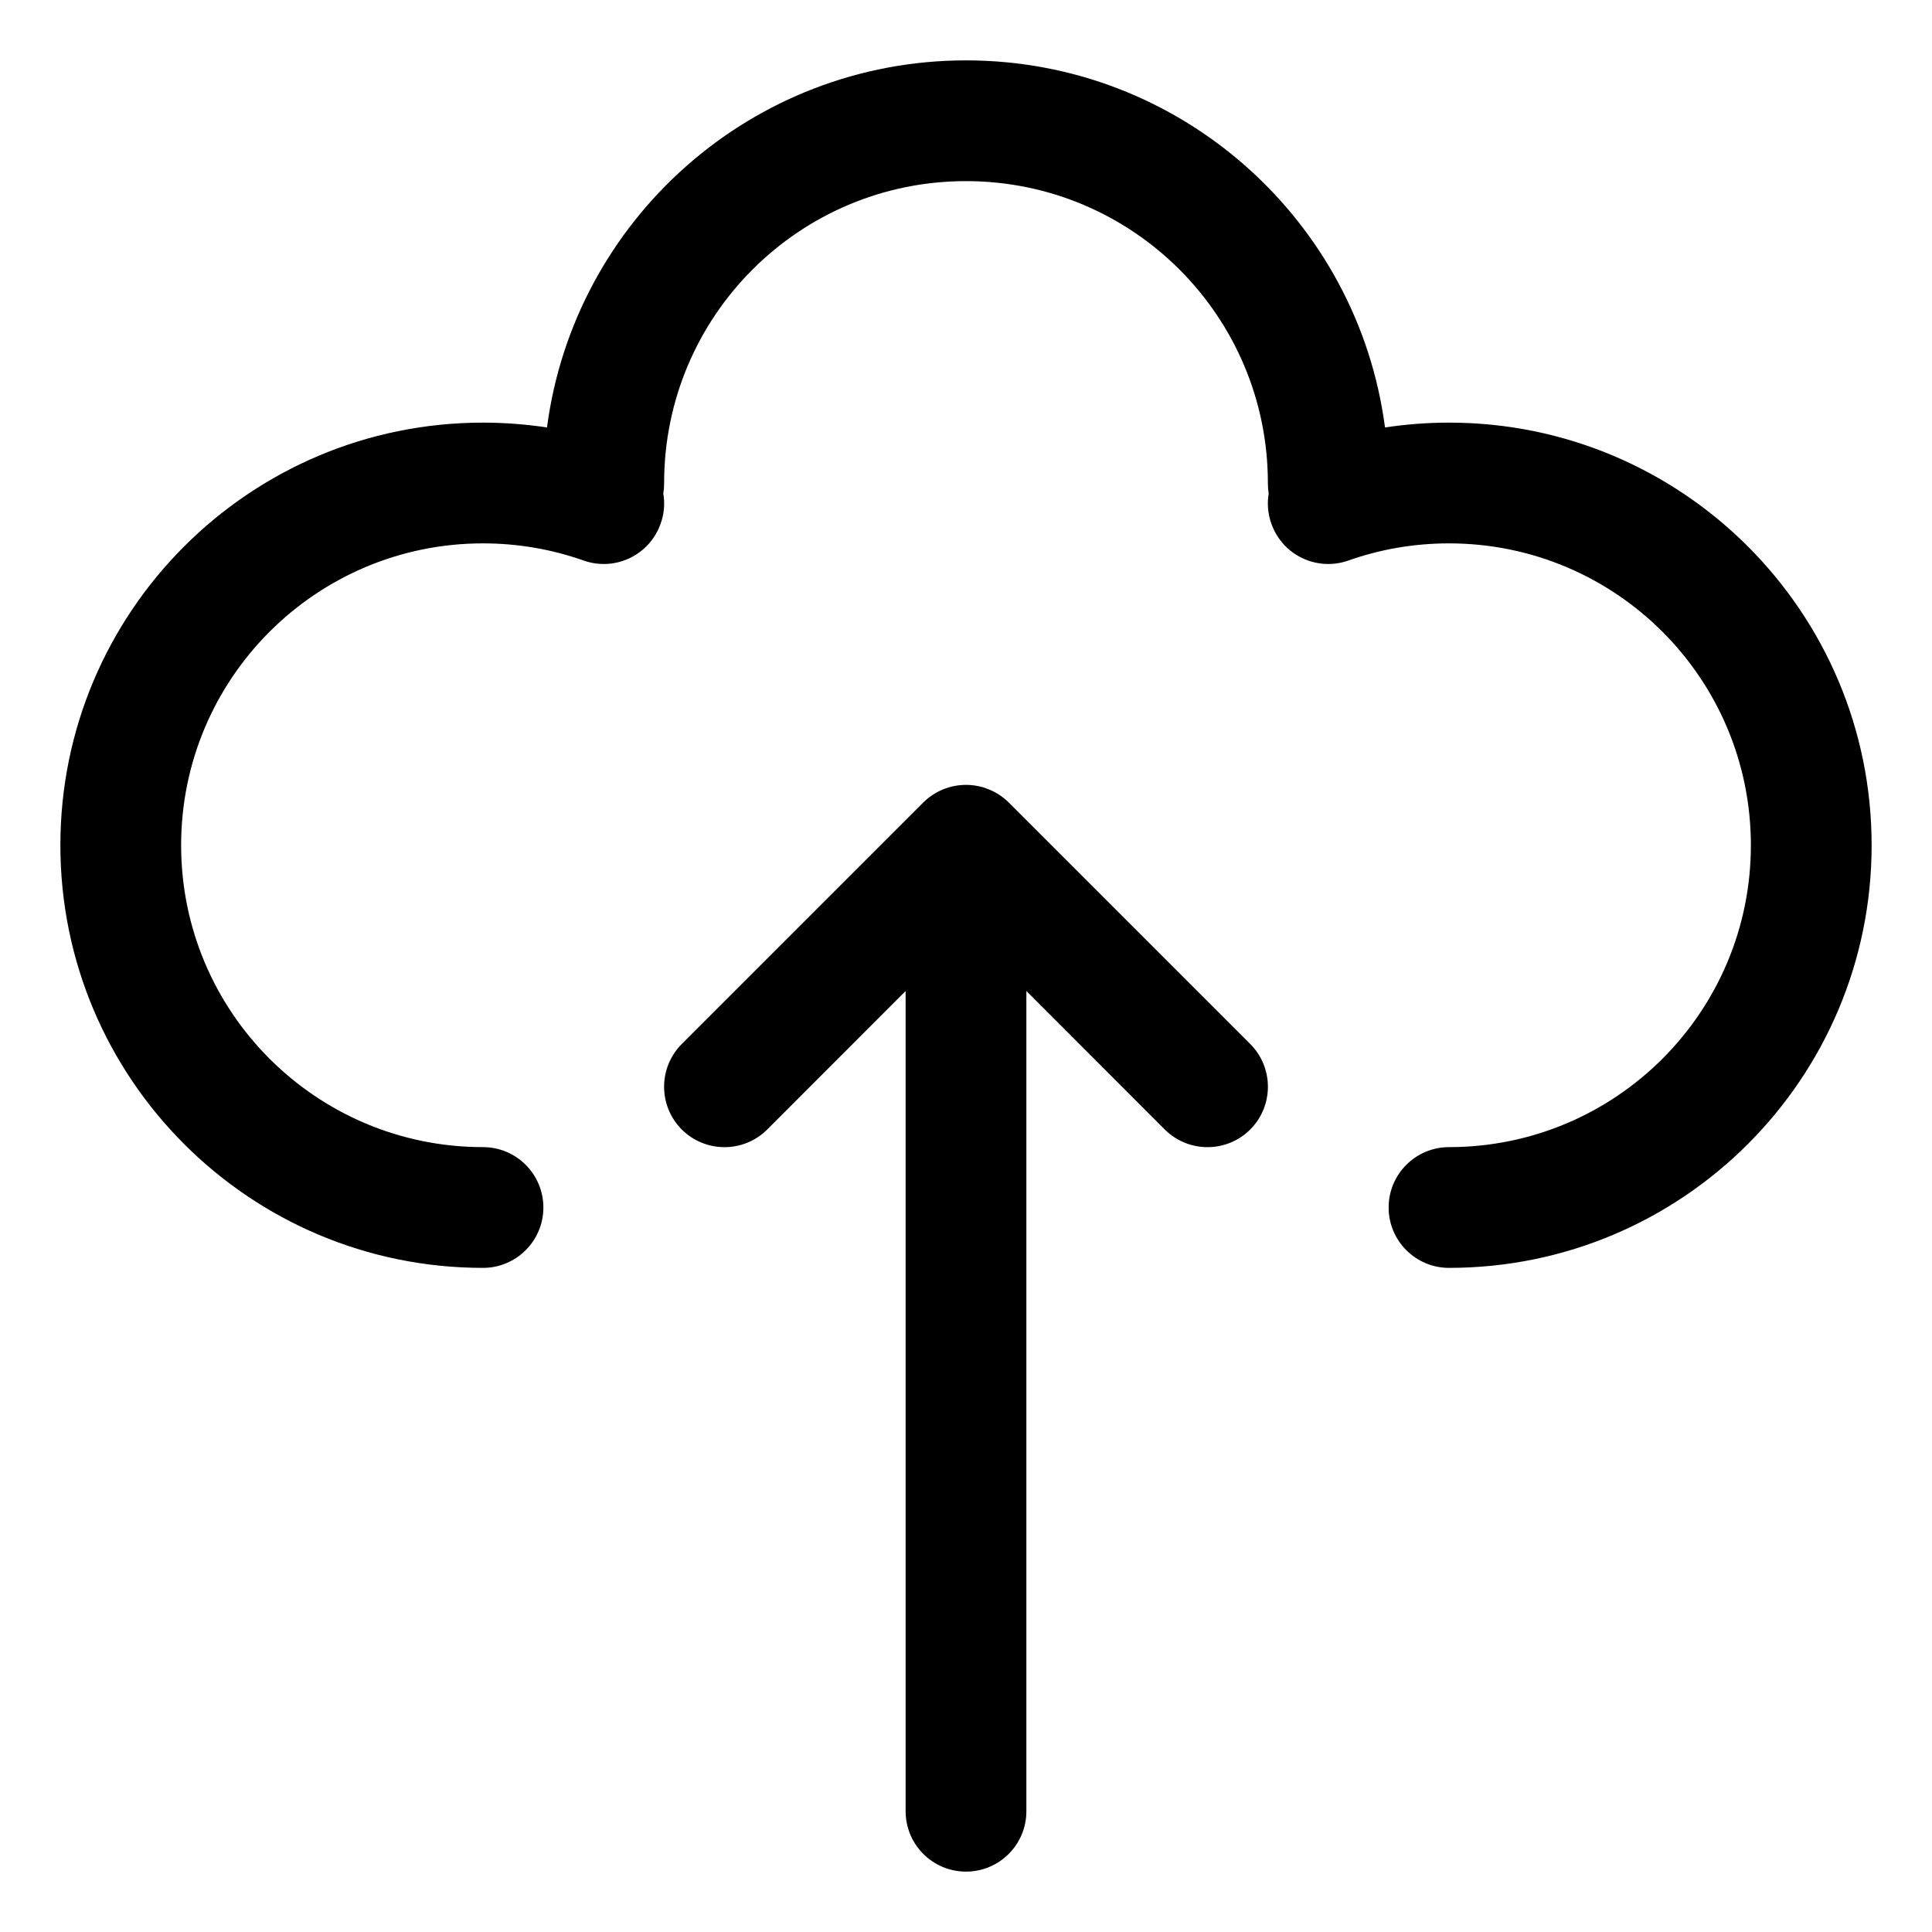 <svg width="16" height="16" viewBox="0 0 16 16" fill="none" xmlns="http://www.w3.org/2000/svg">
<g clip-path="url(#clip0_435_9476)">
<path fill-rule="evenodd" clip-rule="evenodd" d="M5.5 4C5.5 2.619 6.619 1.5 8 1.5C9.381 1.5 10.5 2.619 10.5 4C10.5 4.029 10.502 4.058 10.507 4.085C10.493 4.167 10.499 4.254 10.529 4.337C10.621 4.598 10.906 4.734 11.167 4.642C11.427 4.55 11.707 4.5 12 4.5C13.381 4.5 14.5 5.619 14.5 7C14.5 8.381 13.381 9.5 12 9.5C11.724 9.5 11.5 9.724 11.5 10C11.5 10.276 11.724 10.5 12 10.5C13.933 10.5 15.5 8.933 15.5 7C15.5 5.067 13.933 3.5 12 3.5C11.82 3.5 11.643 3.514 11.47 3.54C11.245 1.824 9.777 0.5 8 0.5C6.223 0.5 4.755 1.824 4.53 3.54C4.357 3.514 4.18 3.5 4 3.5C2.067 3.5 0.5 5.067 0.5 7C0.5 8.933 2.067 10.5 4 10.5C4.276 10.5 4.5 10.276 4.5 10C4.5 9.724 4.276 9.5 4 9.5C2.619 9.5 1.5 8.381 1.5 7C1.5 5.619 2.619 4.5 4 4.5C4.293 4.5 4.573 4.55 4.833 4.642C5.094 4.734 5.379 4.598 5.471 4.337C5.501 4.254 5.507 4.167 5.493 4.085C5.498 4.058 5.5 4.029 5.5 4ZM8.5 8.207V15C8.5 15.276 8.276 15.5 8 15.5C7.724 15.5 7.5 15.276 7.5 15V8.207L6.354 9.354C6.158 9.549 5.842 9.549 5.646 9.354C5.451 9.158 5.451 8.842 5.646 8.646L7.646 6.646C7.74 6.553 7.867 6.5 8 6.5C8.133 6.5 8.26 6.553 8.354 6.646L10.354 8.646C10.549 8.842 10.549 9.158 10.354 9.354C10.158 9.549 9.842 9.549 9.646 9.354L8.5 8.207Z" fill="currentColor"/>
</g>
<defs>
<clipPath id="clip0_435_9476">
<rect width="16" height="16" fill="white"/>
</clipPath>
</defs>
</svg>
